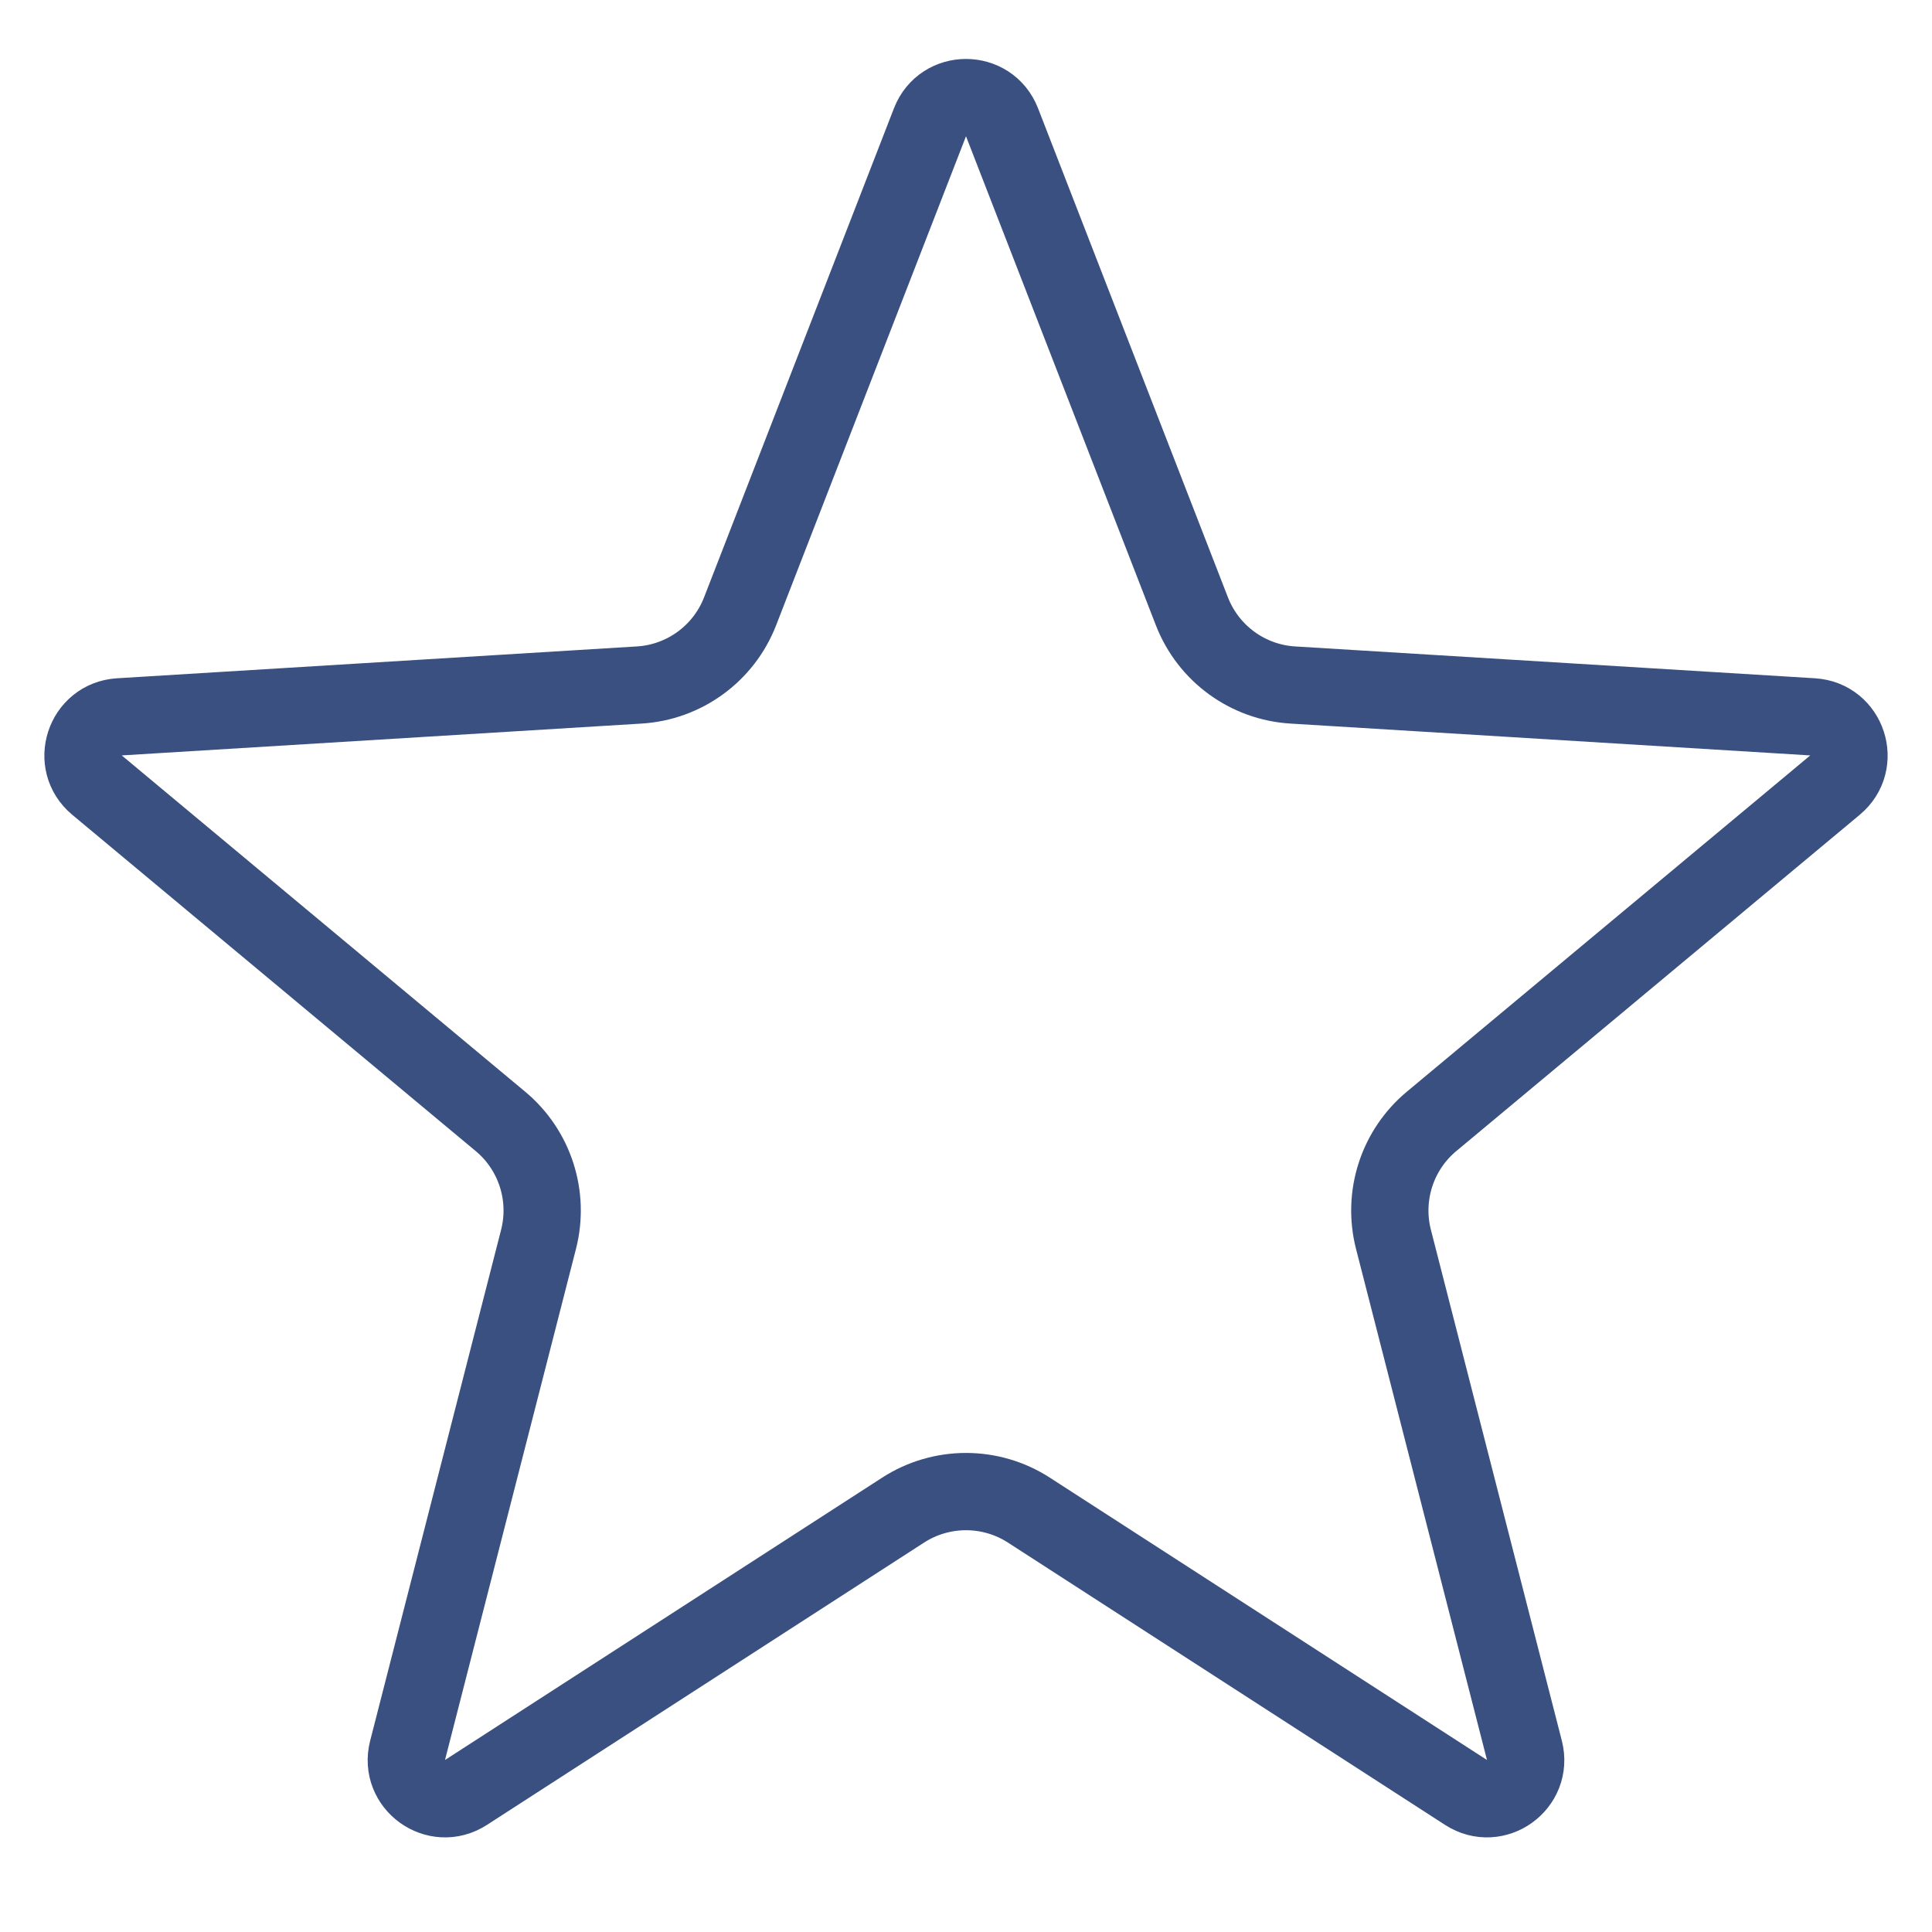 <svg width="25" height="25" viewBox="0 0 25 25" fill="none" xmlns="http://www.w3.org/2000/svg">
    <g clip-path="url(#clip0)">
        <path d="M12.034 1.582C12.199 1.156 12.801 1.157 12.966 1.582L15.423 7.91C15.635 8.456 16.145 8.829 16.73 8.864L23.456 9.276C23.908 9.304 24.093 9.87 23.745 10.159L18.524 14.511C18.079 14.882 17.888 15.475 18.031 16.036L19.726 22.65C19.838 23.091 19.352 23.441 18.97 23.194L13.314 19.541C12.819 19.221 12.181 19.221 11.686 19.541L6.03 23.194C5.648 23.441 5.162 23.091 5.274 22.65L6.969 16.036C7.112 15.475 6.921 14.882 6.476 14.511L1.255 10.159C0.907 9.87 1.092 9.304 1.544 9.276L8.27 8.864C8.855 8.829 9.365 8.456 9.577 7.91L12.034 1.582Z" fill="#395080" stroke="#395080" fill-opacity="0.0"/>
    </g>
    <defs>
        <clipPath id="clip0">
            <rect width="25" height="25" fill="white"/>
        </clipPath>
    </defs>
</svg>
